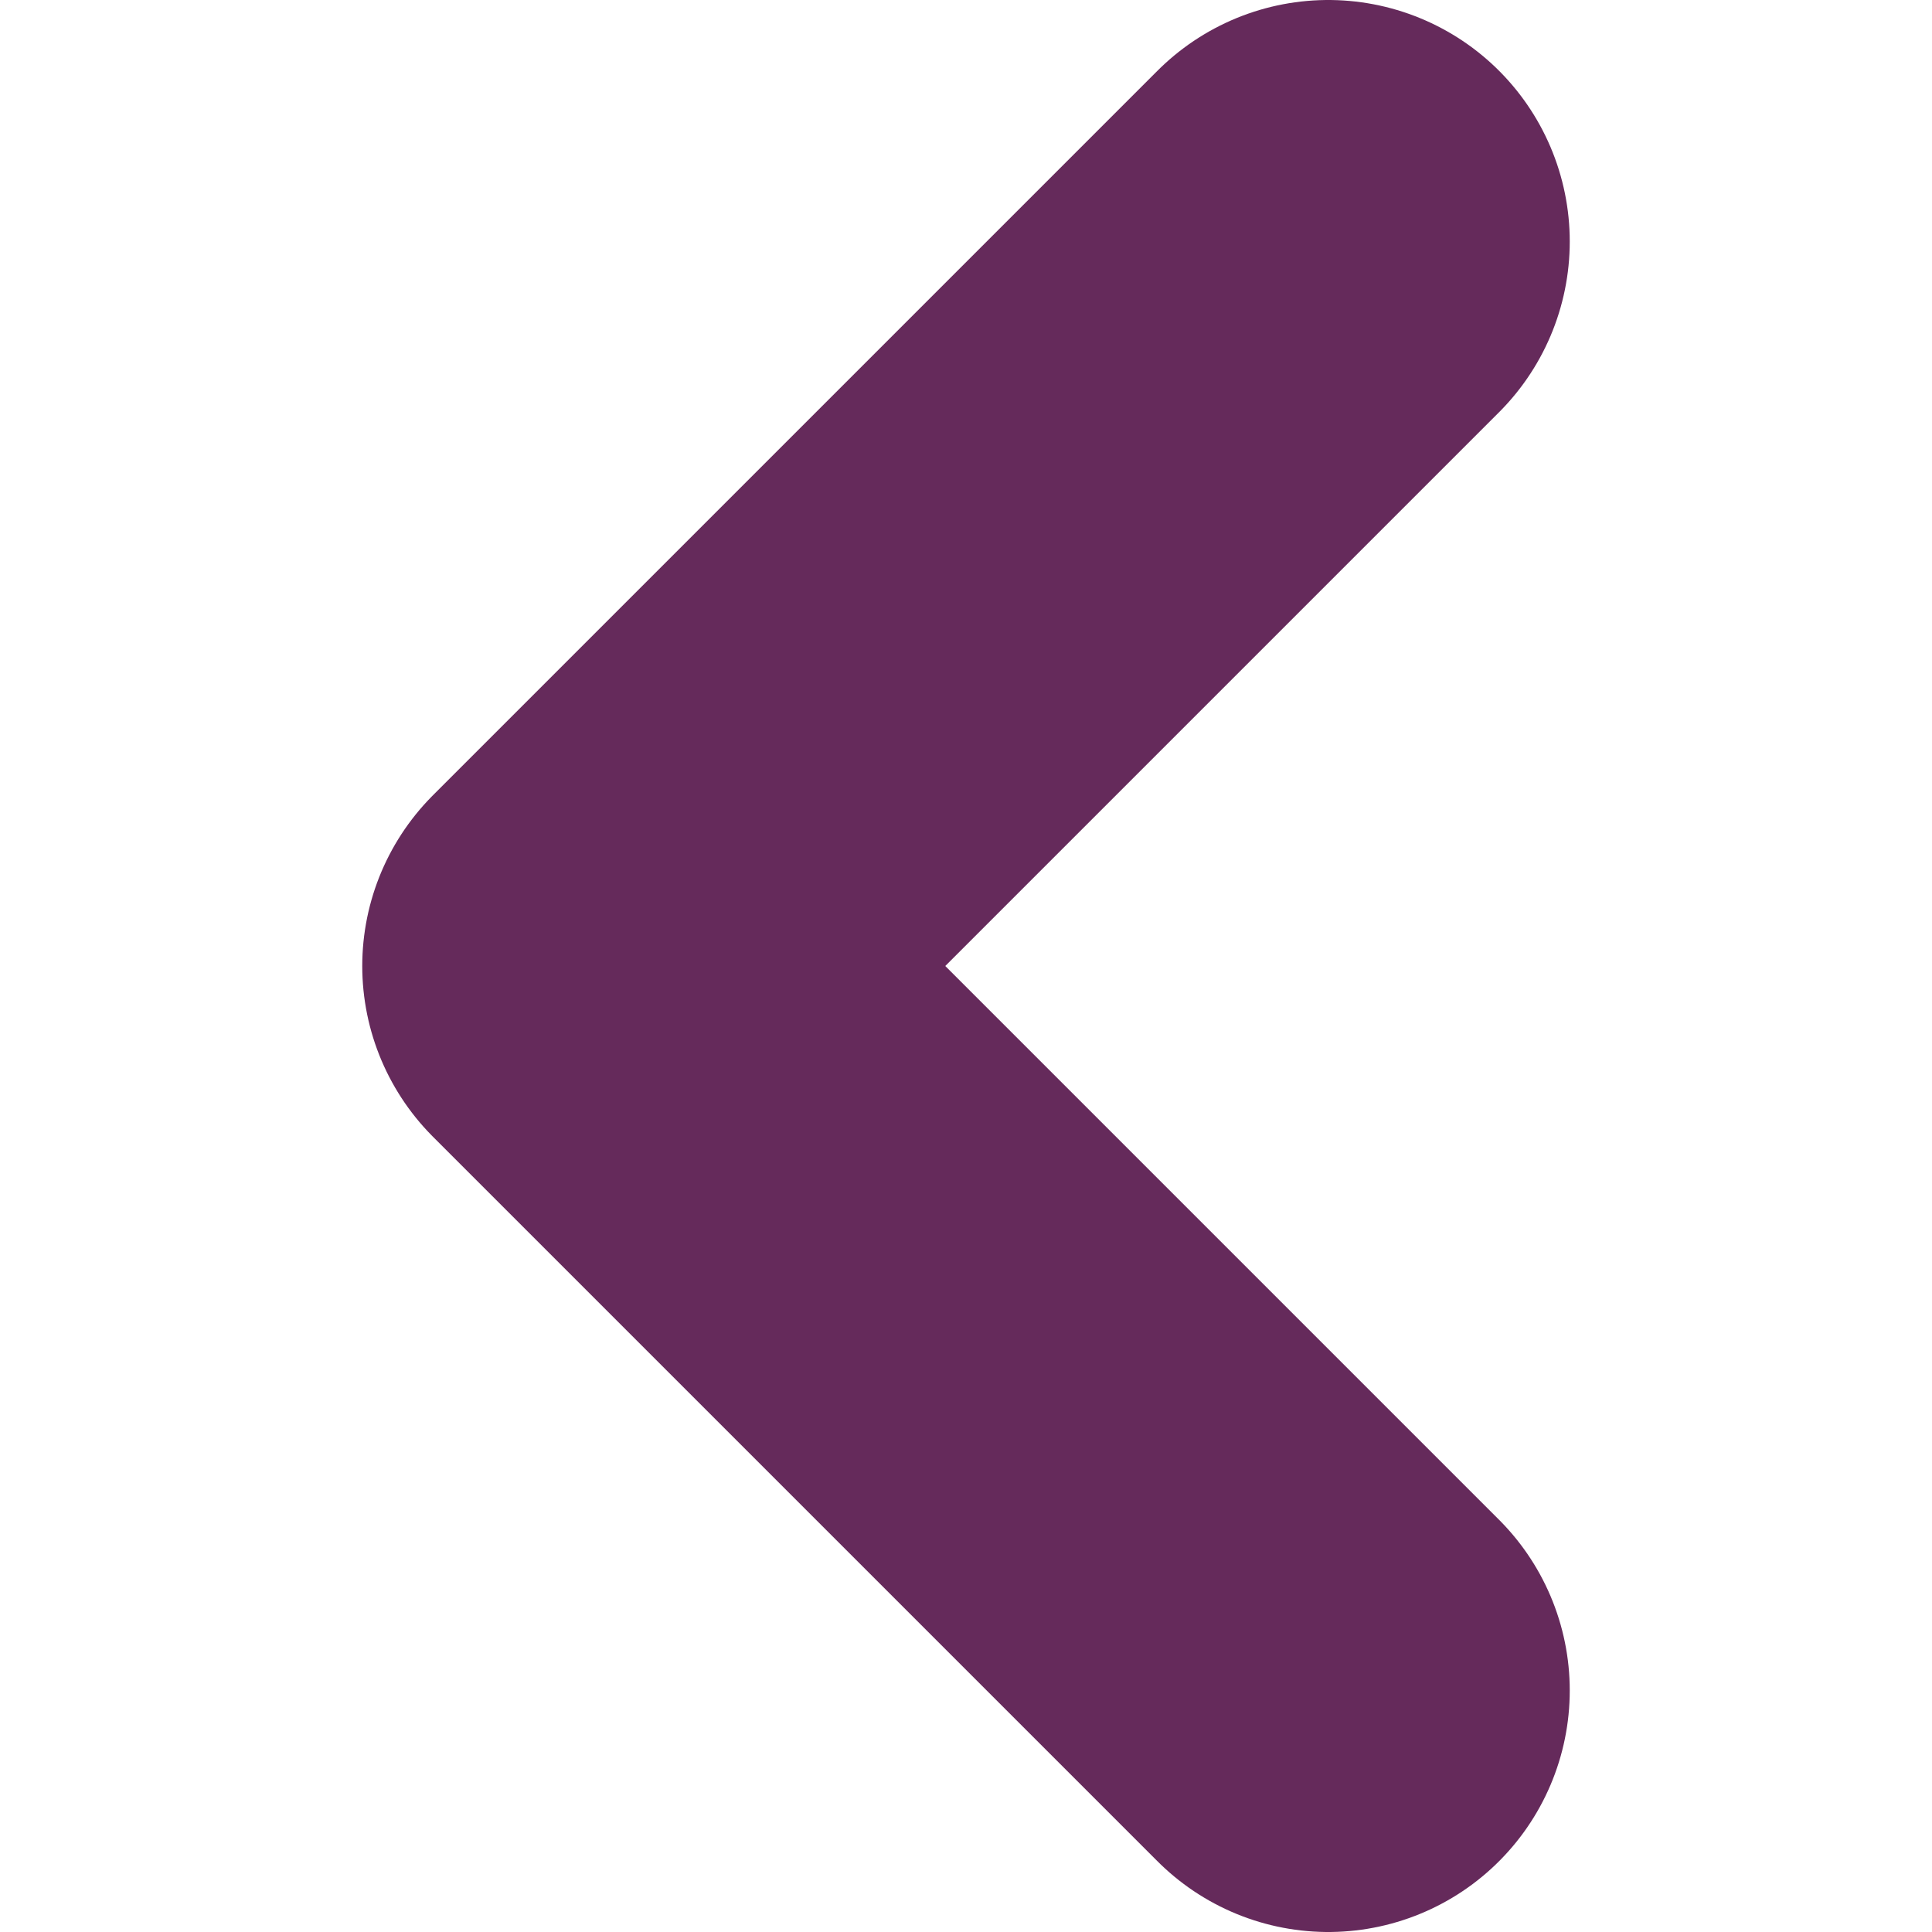 <svg width="8" height="8" viewBox="0 0 8 8" fill="none" xmlns="http://www.w3.org/2000/svg">
<path d="M5.5 1L2.5 4L5.5 7" stroke="#652A5B" stroke-width="2" stroke-linecap="round" stroke-linejoin="round"/>
</svg>
